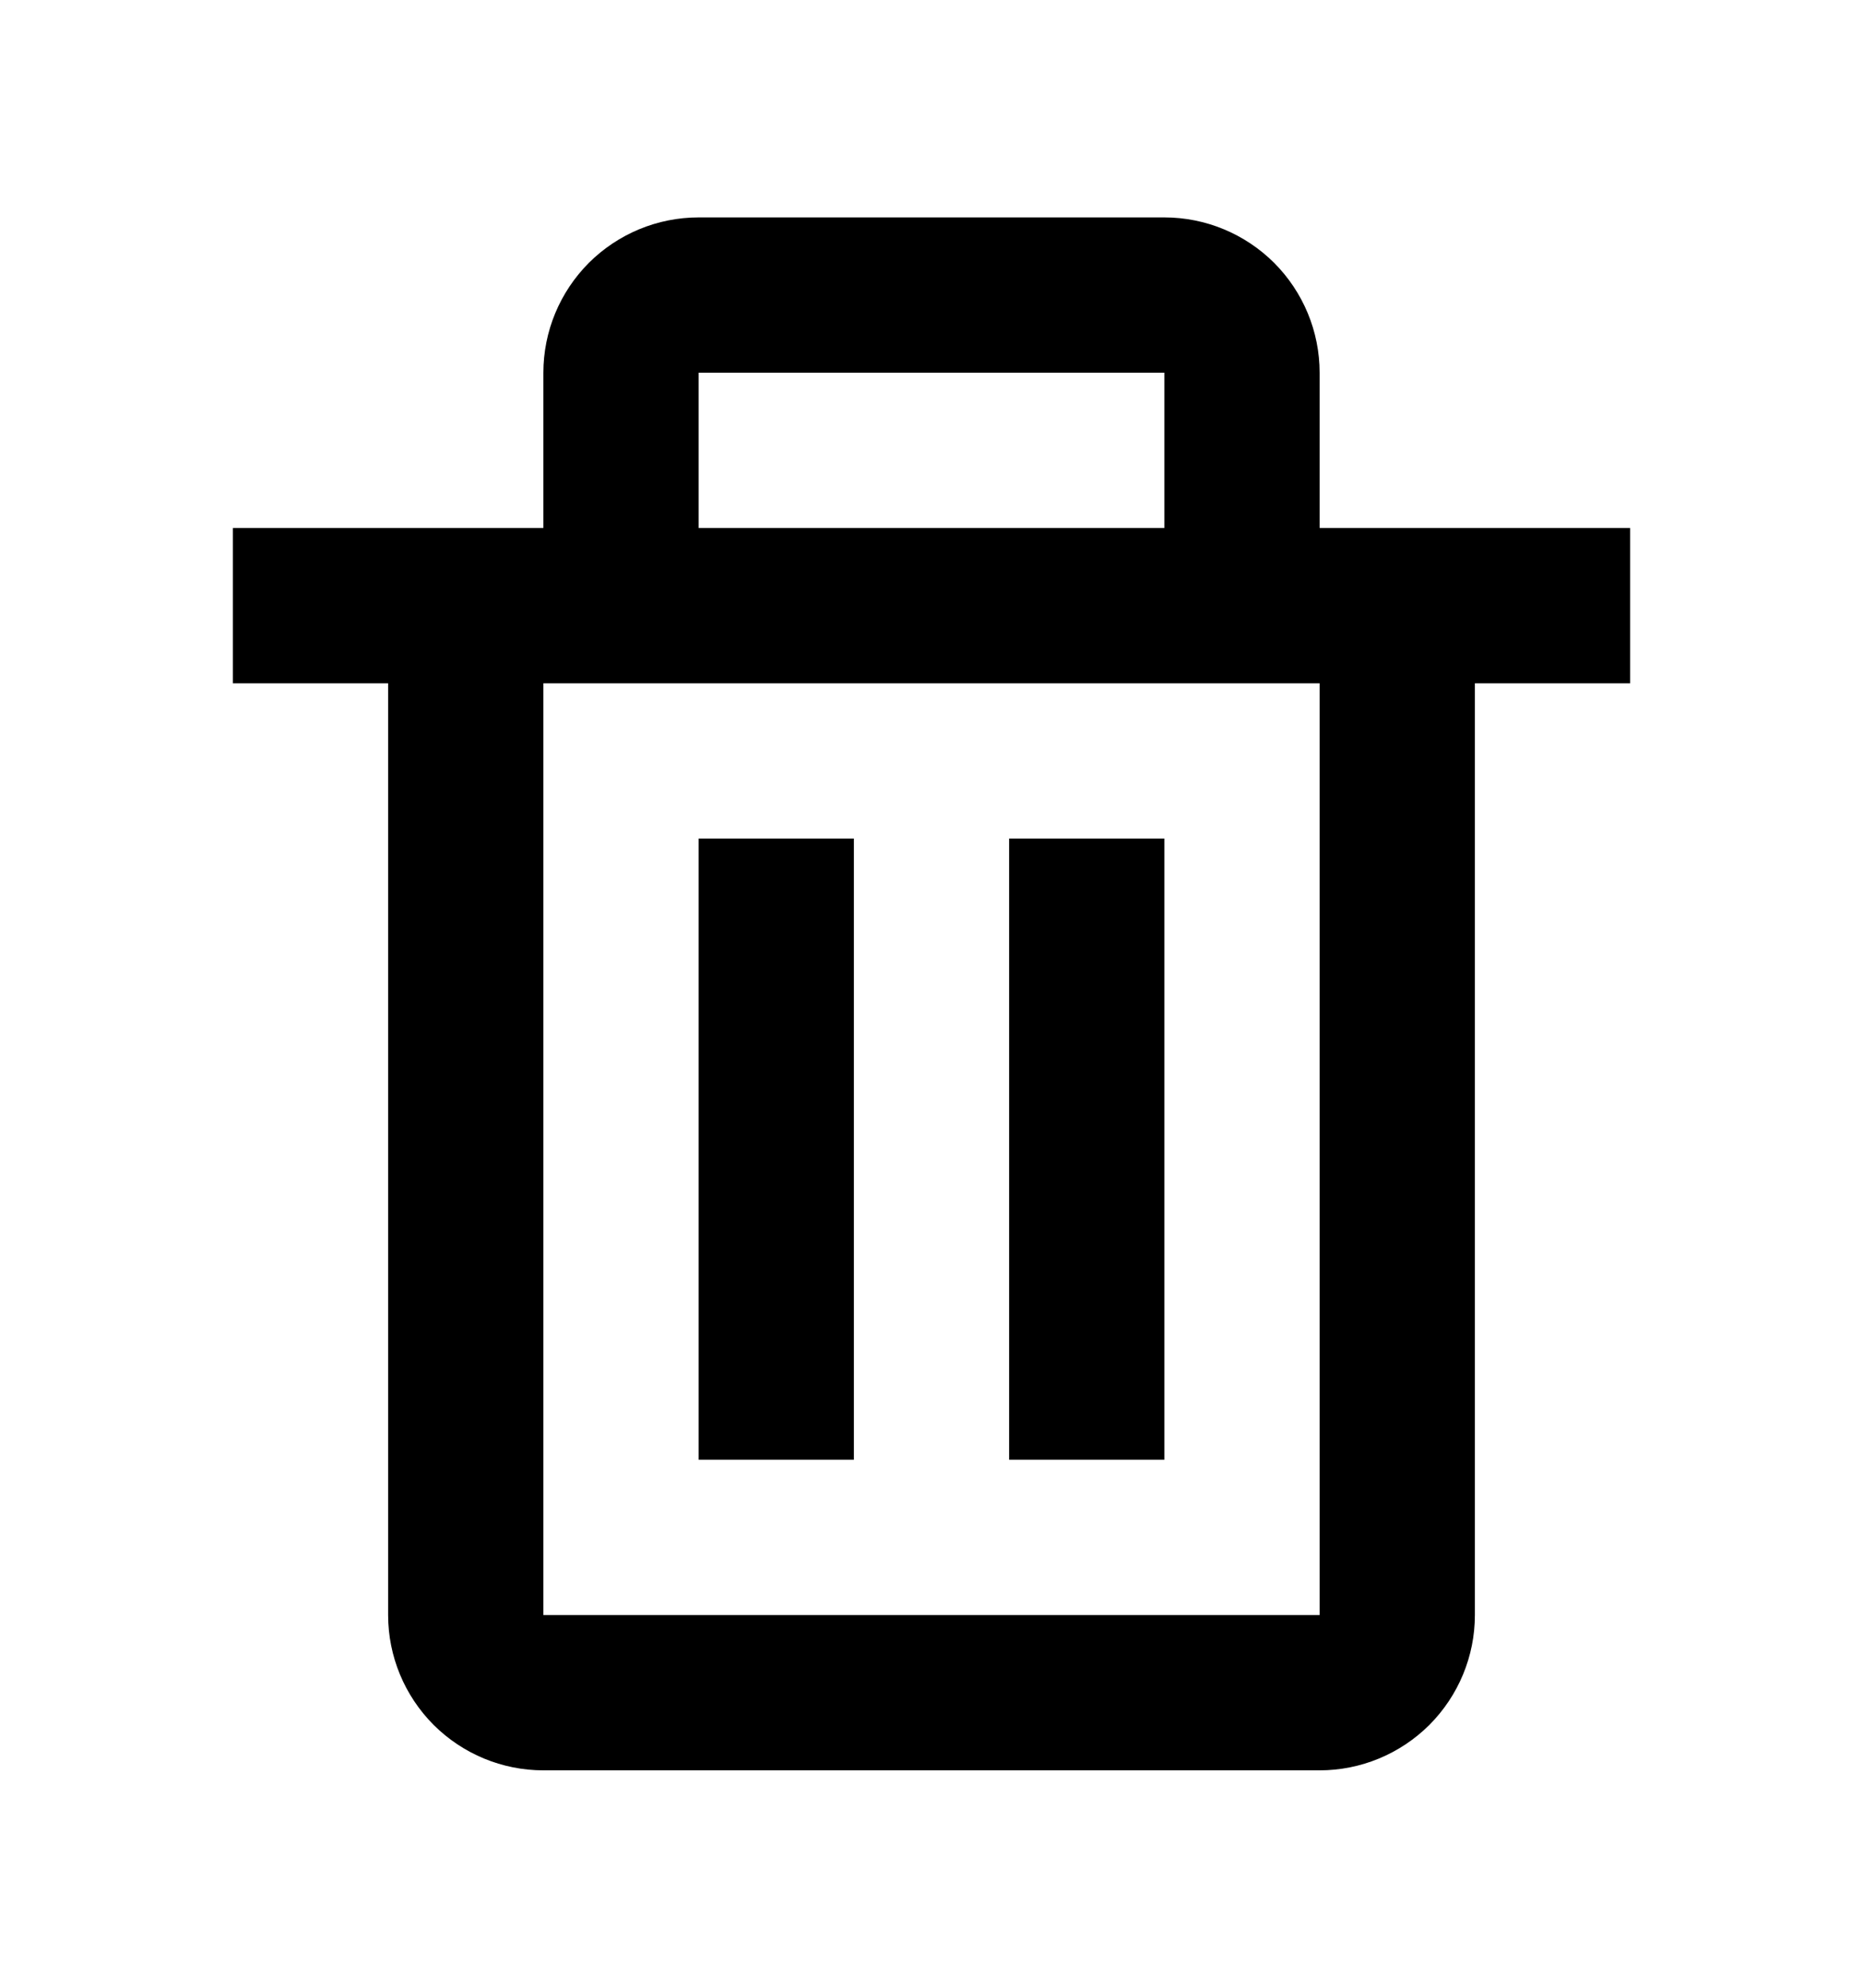 <svg xmlns="http://www.w3.org/2000/svg" width="15" height="16" viewBox="0 0 15 16" fill="currentColor">
  <path d="M3.125 13C3.125 13.332 3.257 13.649 3.491 13.884C3.726 14.118 4.043 14.25 4.375 14.25H10.625C10.957 14.25 11.274 14.118 11.509 13.884C11.743 13.649 11.875 13.332 11.875 13V5.5H13.125V4.25H10.625V3C10.625 2.668 10.493 2.351 10.259 2.116C10.024 1.882 9.707 1.75 9.375 1.75H5.625C5.293 1.75 4.976 1.882 4.741 2.116C4.507 2.351 4.375 2.668 4.375 3V4.25H1.875V5.5H3.125V13ZM5.625 3H9.375V4.25H5.625V3ZM5 5.5H10.625V13H4.375V5.5H5Z" fill="currentColor"/>
  <path d="M5.625 6.75H6.875V11.75H5.625V6.75ZM8.125 6.75H9.375V11.75H8.125V6.75Z" fill="currentColor"/>
</svg>